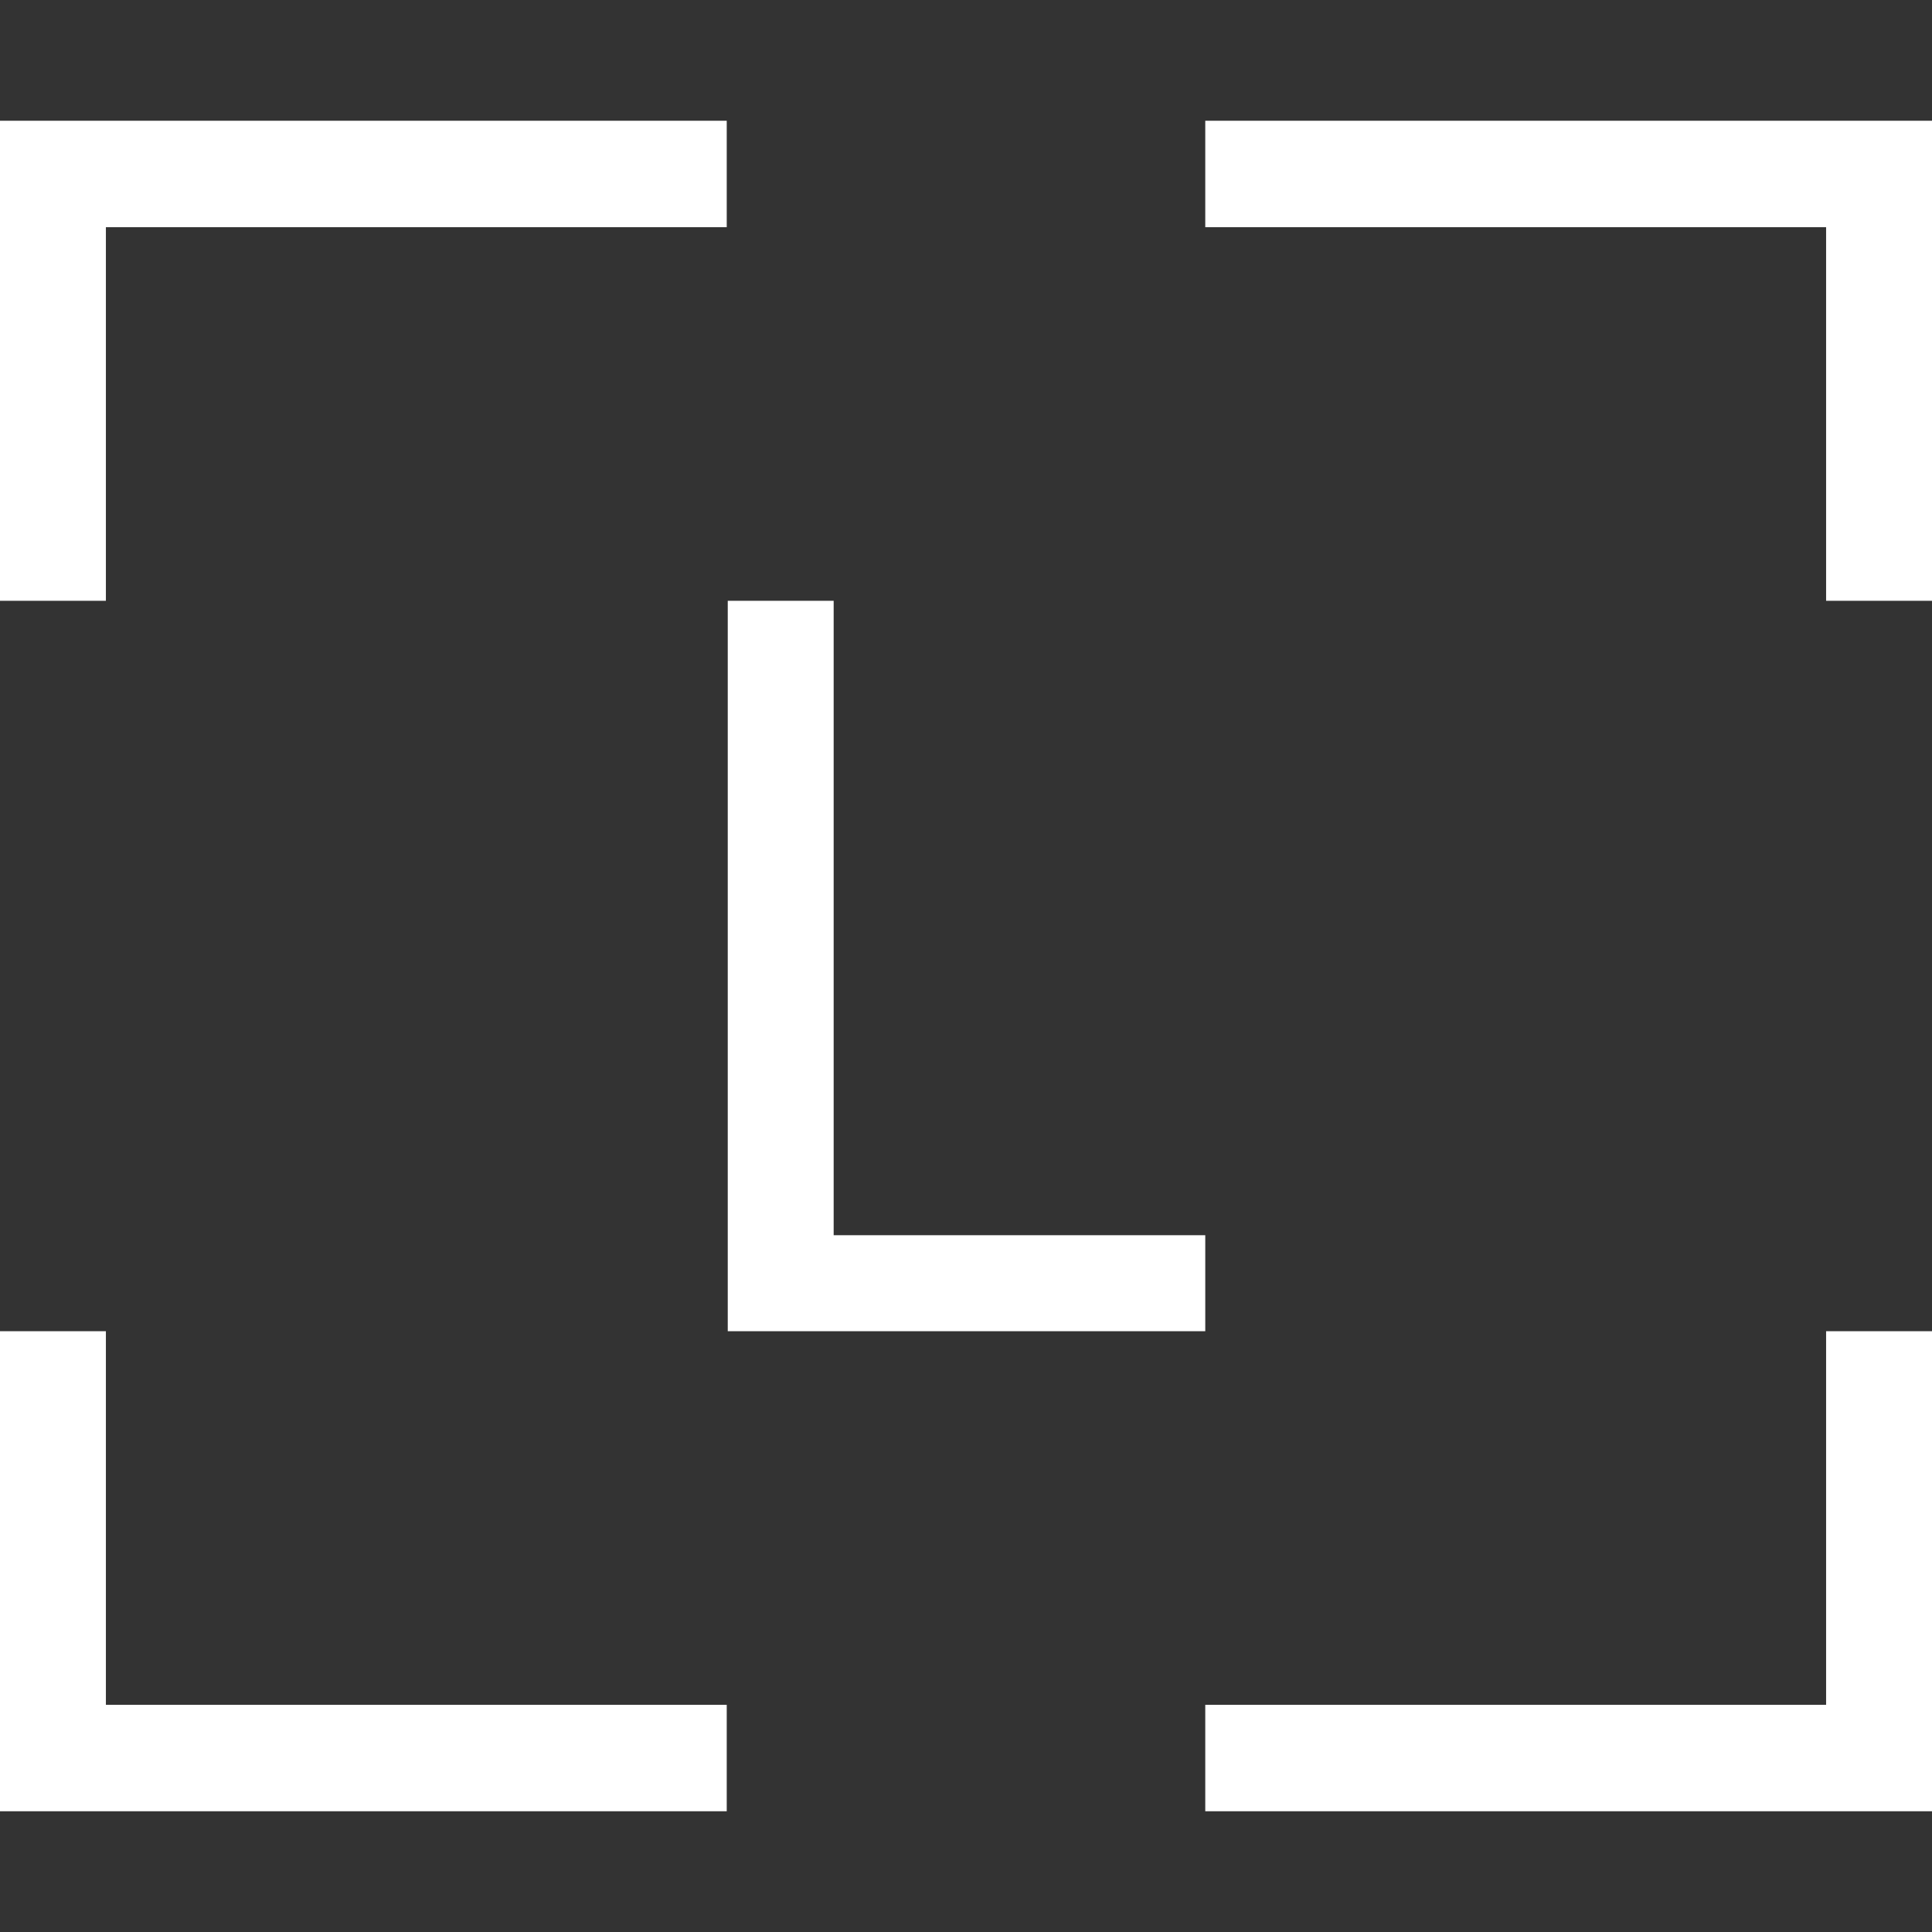 <svg width="32" height="32" viewBox="0 0 32 32" fill="none" xmlns="http://www.w3.org/2000/svg">
<rect x="0" y="0" width="32" height="32" fill="#333333" stroke="none"/>
<path d="M0 22.049V30H12.037V28.237H1.754V22.049H0ZM30.246 22.049V28.237H19.963V30H32V22.049H30.246ZM12.054 9.951V22.049H19.963V20.459H13.808V9.951H12.054ZM0 2V9.951H1.754V3.763H12.037V2H0ZM19.963 2V3.763H30.246V9.951H32V2H19.963Z" fill="white"/>
</svg>
